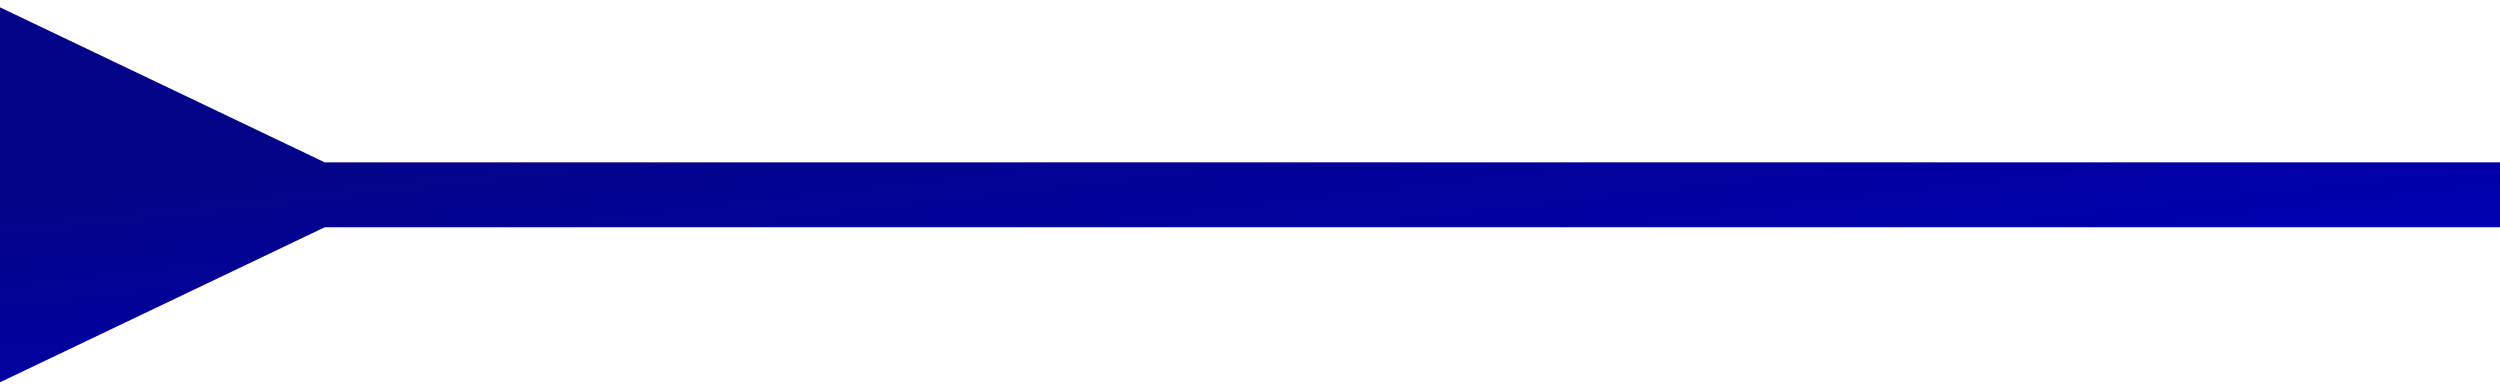 <svg width="77" height="12" viewBox="0 0 77 12" fill="none" xmlns="http://www.w3.org/2000/svg">
<path d="M10 5L0 0.226L0 11.774L10 7V5ZM9 7L77 7V5L9 5V7Z" fill="url(#paint0_linear_226_1115)"/>
<defs>
<linearGradient id="paint0_linear_226_1115" x1="72.671" y1="6.837" x2="71.682" y2="-1.857" gradientUnits="userSpaceOnUse">
<stop stop-color="#0000AF"/>
<stop offset="1" stop-color="#040489"/>
</linearGradient>
</defs>
</svg>
